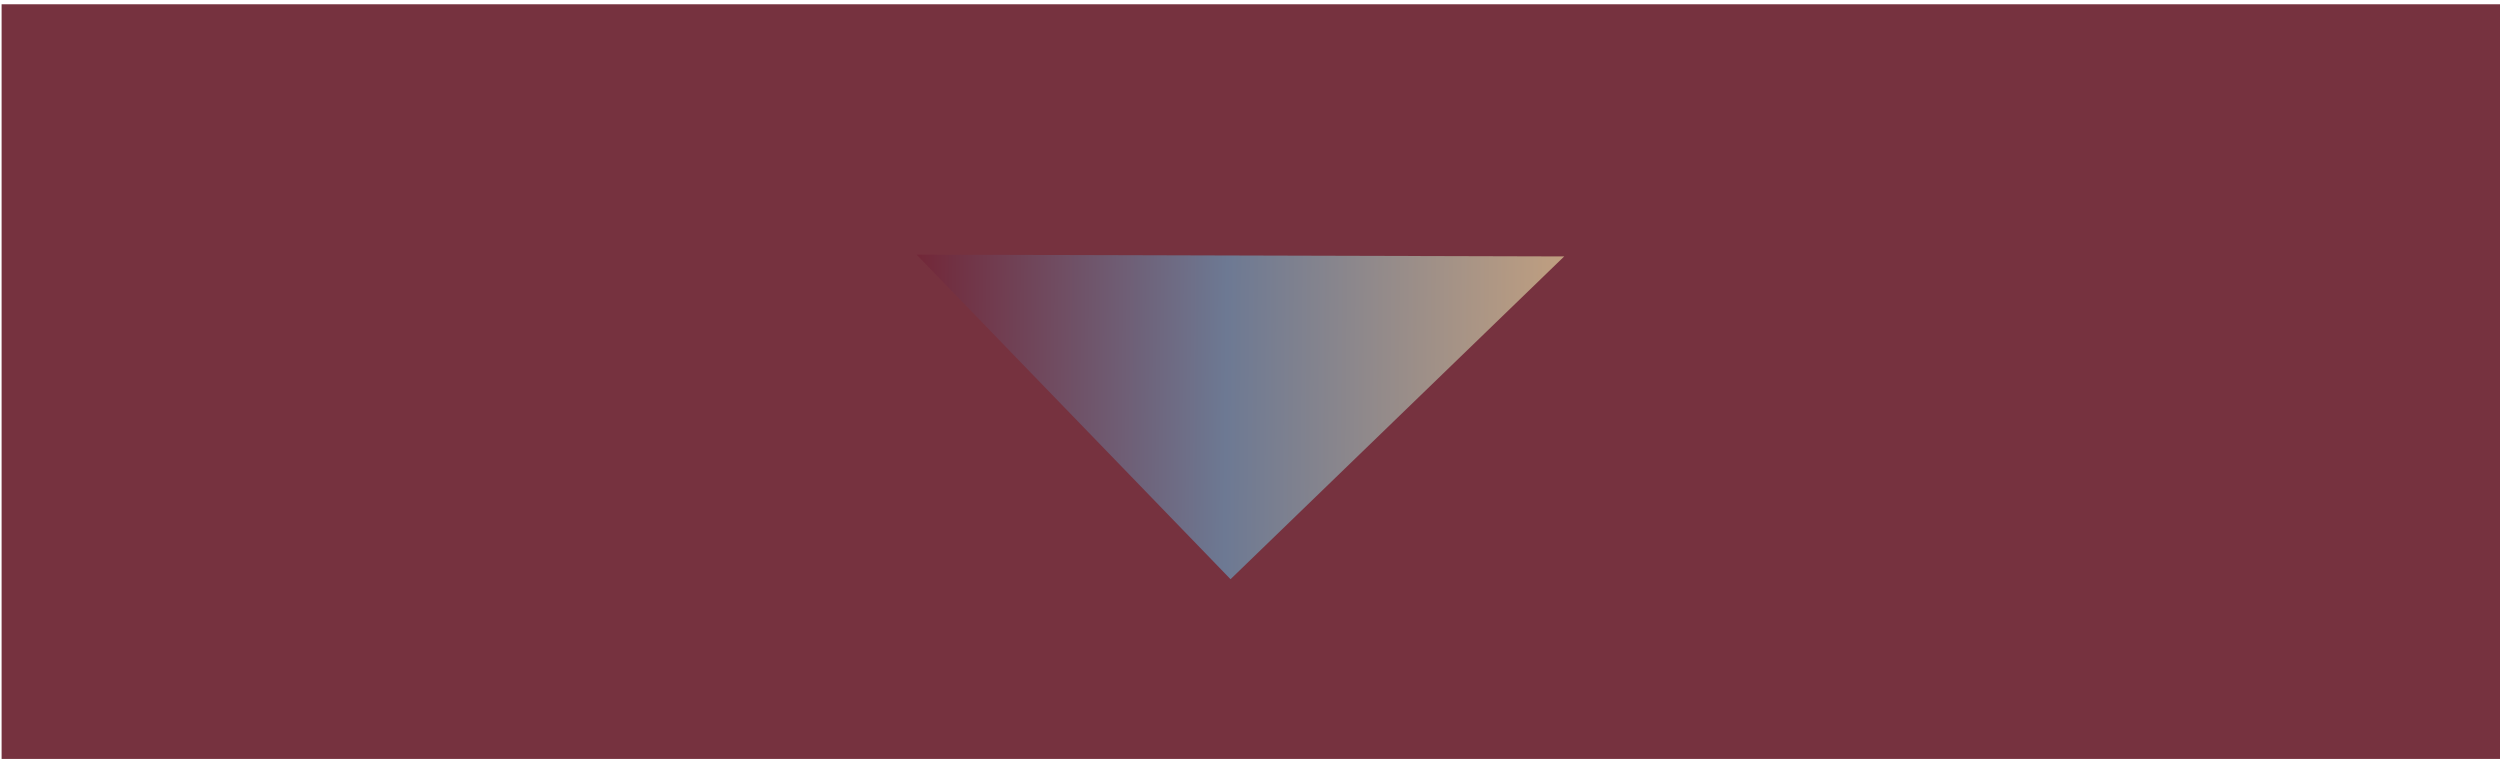 <svg id="Layer_1" data-name="Layer 1" xmlns="http://www.w3.org/2000/svg" xmlns:xlink="http://www.w3.org/1999/xlink" viewBox="0 0 280 85">
  <defs>
    <style>
      .cls-1 {
        fill: #76323f;
      }

      .cls-2 {
        fill: url(#linear-gradient);
      }
    </style>
    <linearGradient id="linear-gradient" x1="105.06" y1="56.76" x2="177.6" y2="56.76" gradientTransform="translate(-2.04 -11.44) rotate(0.53)" gradientUnits="userSpaceOnUse">
      <stop offset="0" stop-color="#722738"/>
      <stop offset="0.48" stop-color="#6d7993"/>
      <stop offset="1" stop-color="#c09f80"/>
    </linearGradient>
  </defs>
  <title>animationhover</title>
  <rect class="cls-1" x="0.18" y="0.48" width="280" height="85"/>
  <polygon class="cls-2" points="175.19 28.72 137.82 64.87 102.66 28.52 175.19 28.72"/>
</svg>
